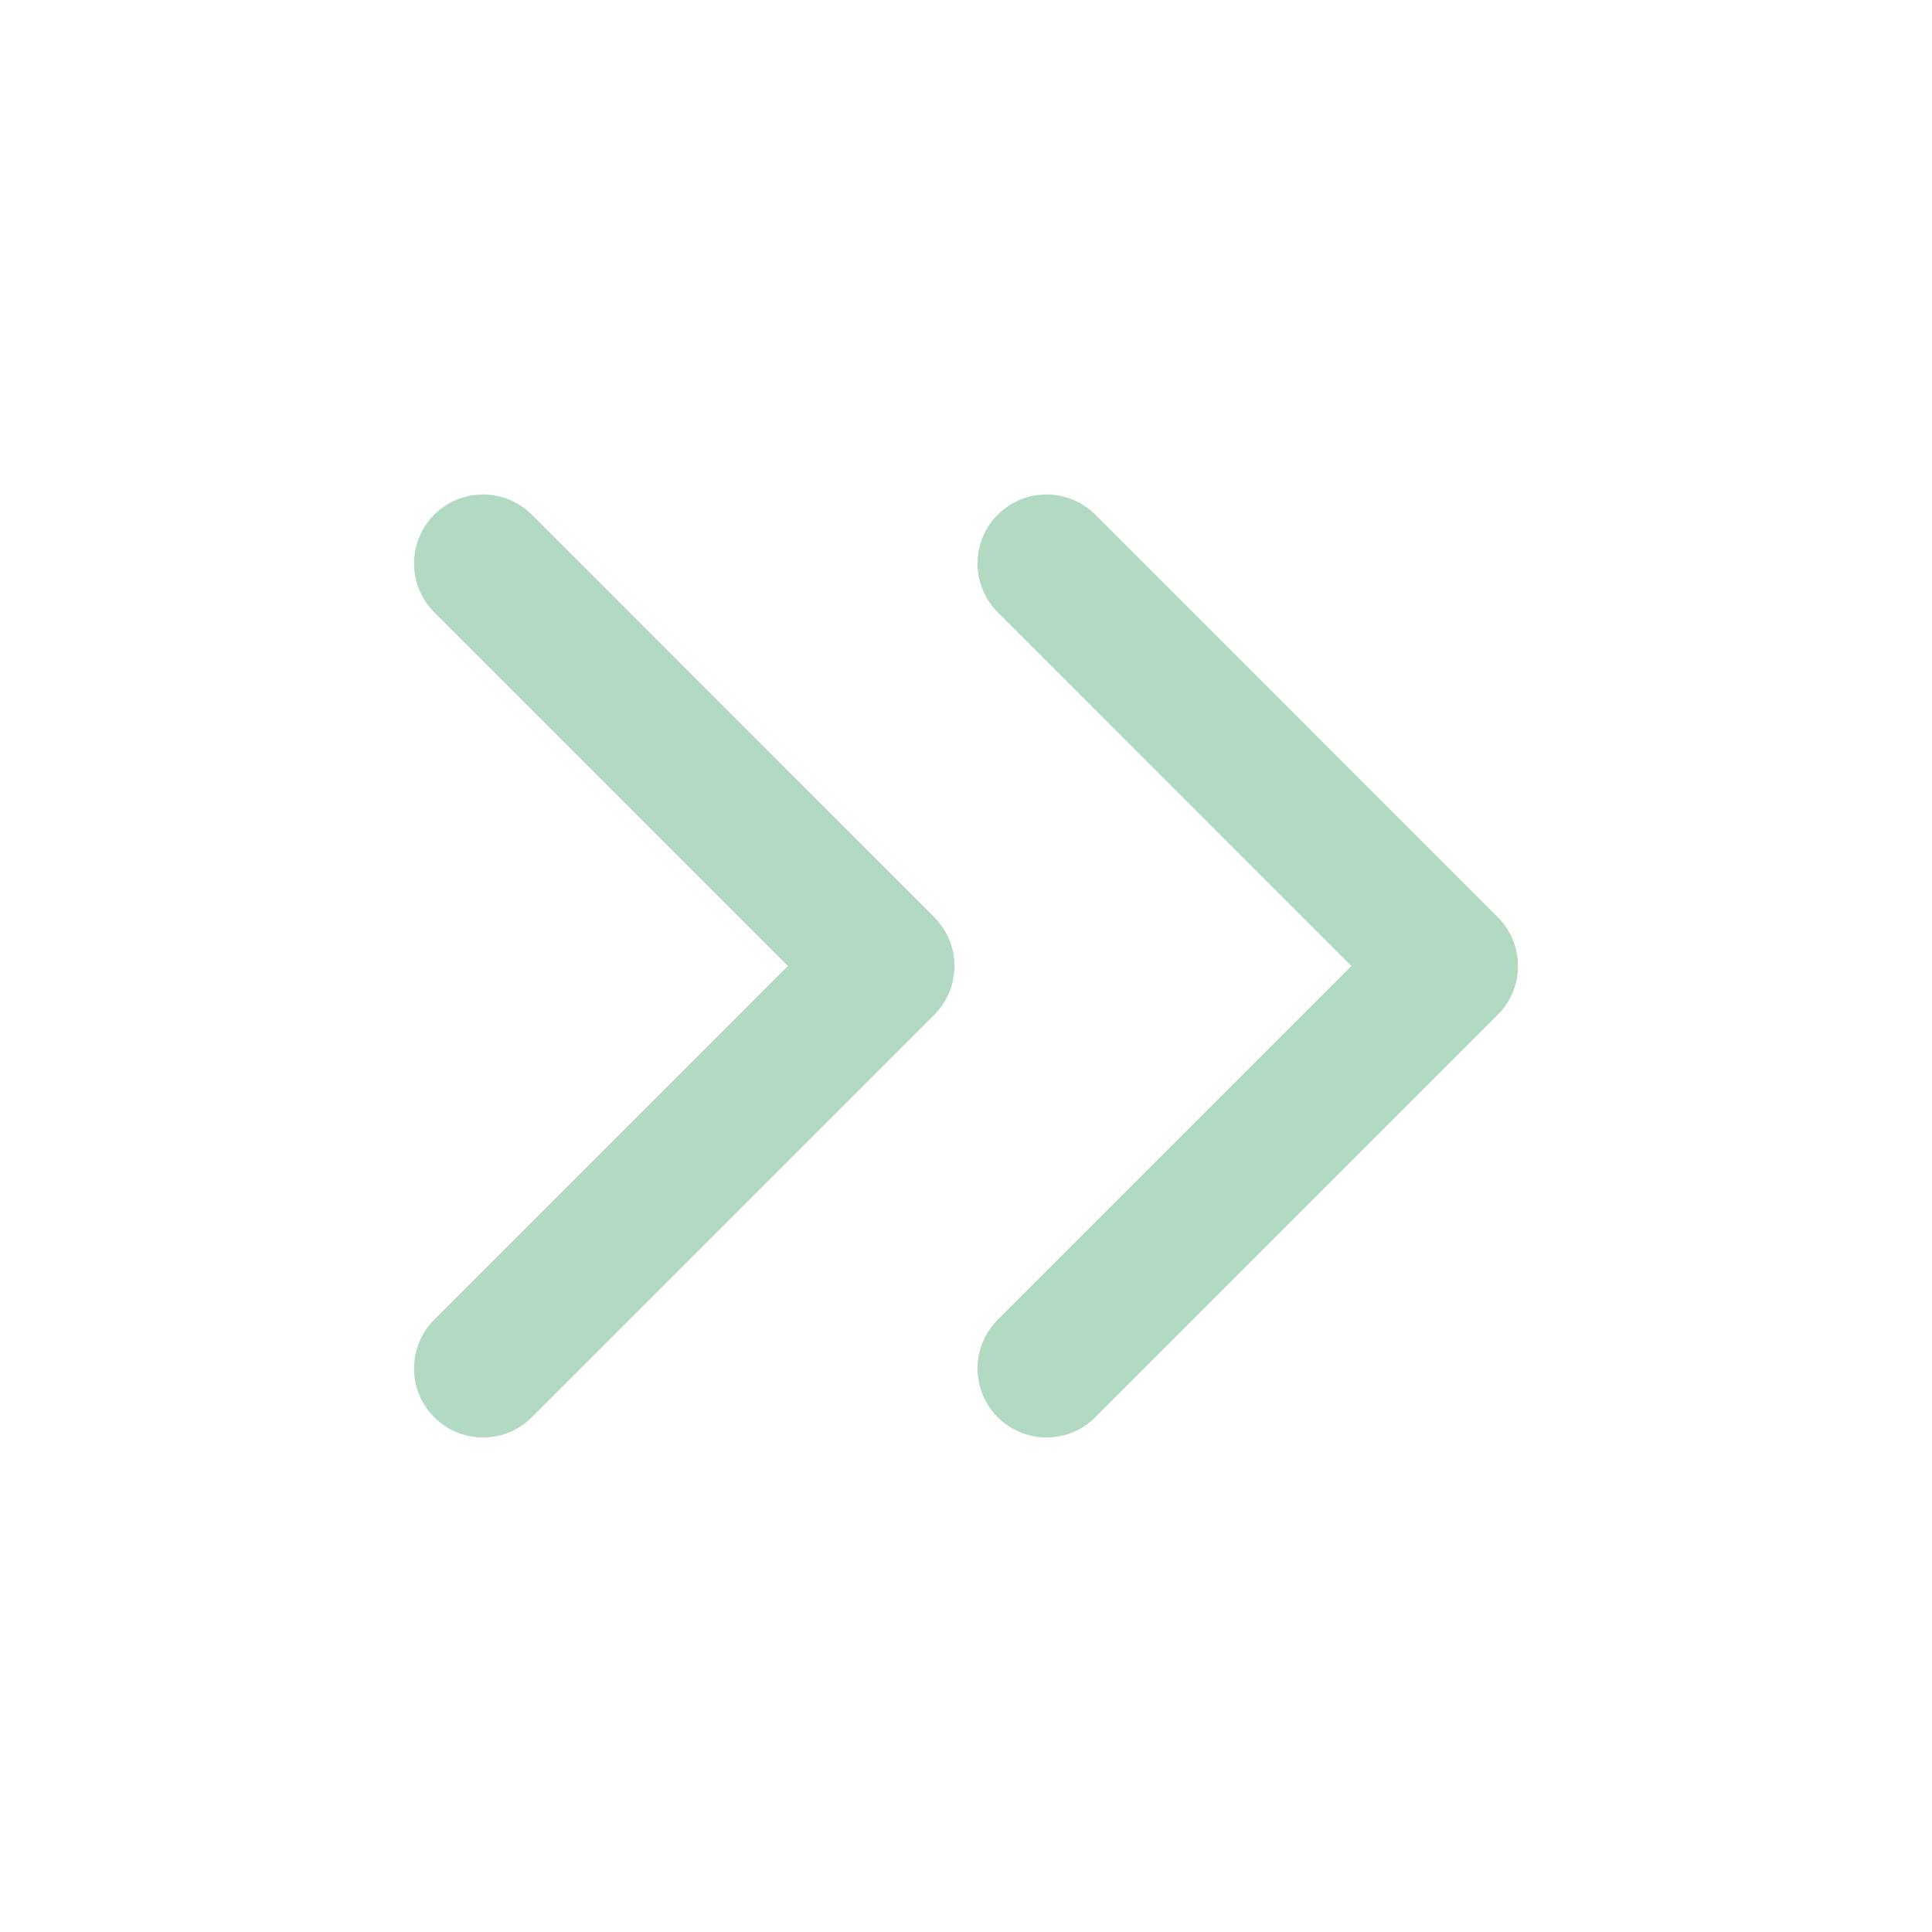 <svg width="28" height="28" viewBox="0 0 28 28" fill="none" xmlns="http://www.w3.org/2000/svg">
<g id="chevron-right-double" opacity="0.35">
<path id="Icon" d="M7 19.833L12.833 14L7 8.166M15.167 19.833L21 14L15.167 8.166" stroke="#219653" stroke-width="2" stroke-linecap="round" stroke-linejoin="round"/>
</g>
</svg>
